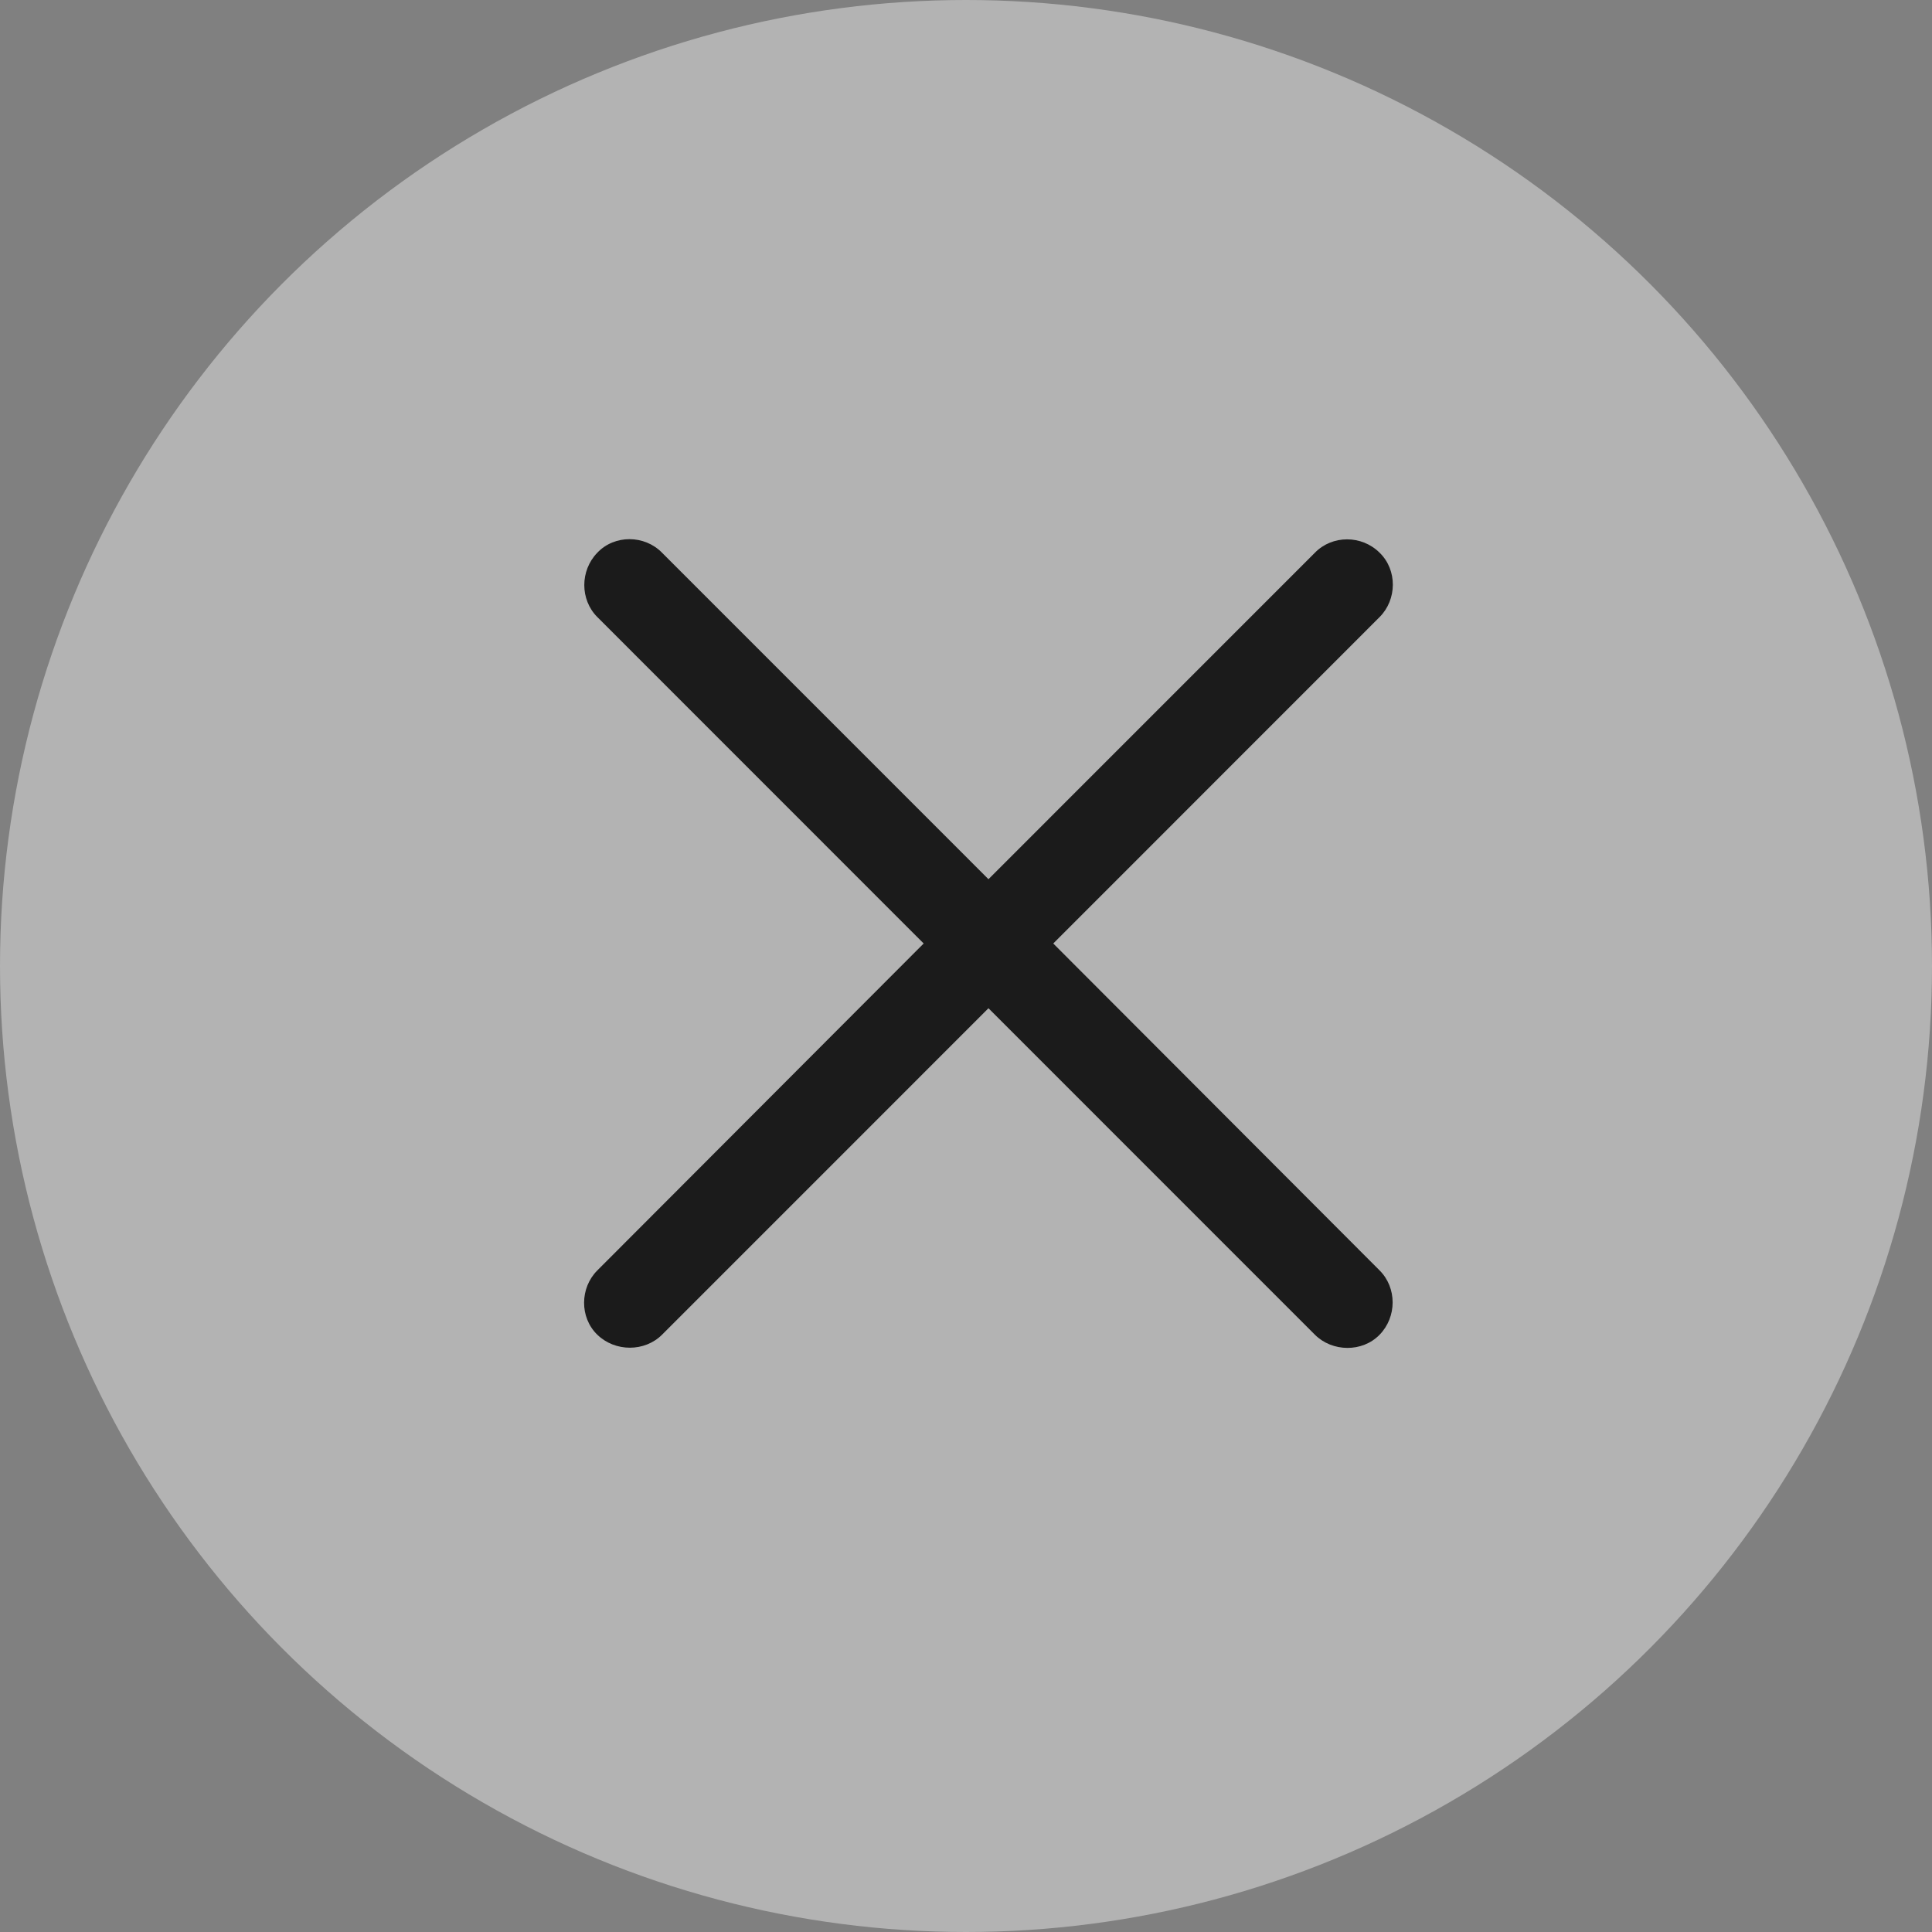 <svg width="43" height="43" viewBox="0 0 43 43" fill="none" xmlns="http://www.w3.org/2000/svg">
<rect x="0" y="0" width="43" height="43" fill="#808080" stroke="none"/>
<g clip-path="url(#clip0_387_76)">
<circle cx="21.5" cy="21.5" r="21.5" fill="white" fill-opacity="0.4"/>
<path d="M13.294 29.706C13.691 30.092 14.349 30.092 14.735 29.706L22 22.44L29.265 29.706C29.651 30.092 30.32 30.104 30.706 29.706C31.092 29.309 31.092 28.662 30.706 28.276L23.442 20.999L30.706 13.733C31.092 13.347 31.104 12.688 30.706 12.302C30.309 11.905 29.651 11.905 29.265 12.302L22 19.568L14.735 12.302C14.349 11.905 13.68 11.894 13.294 12.302C12.908 12.7 12.908 13.347 13.294 13.733L20.558 20.999L13.294 28.276C12.908 28.662 12.896 29.32 13.294 29.706Z" fill="black" fill-opacity="0.85"/>
</g>
<defs>
<clipPath id="clip0_387_76">
<rect width="43" height="43" fill="white"/>
</clipPath>
</defs>
</svg>
